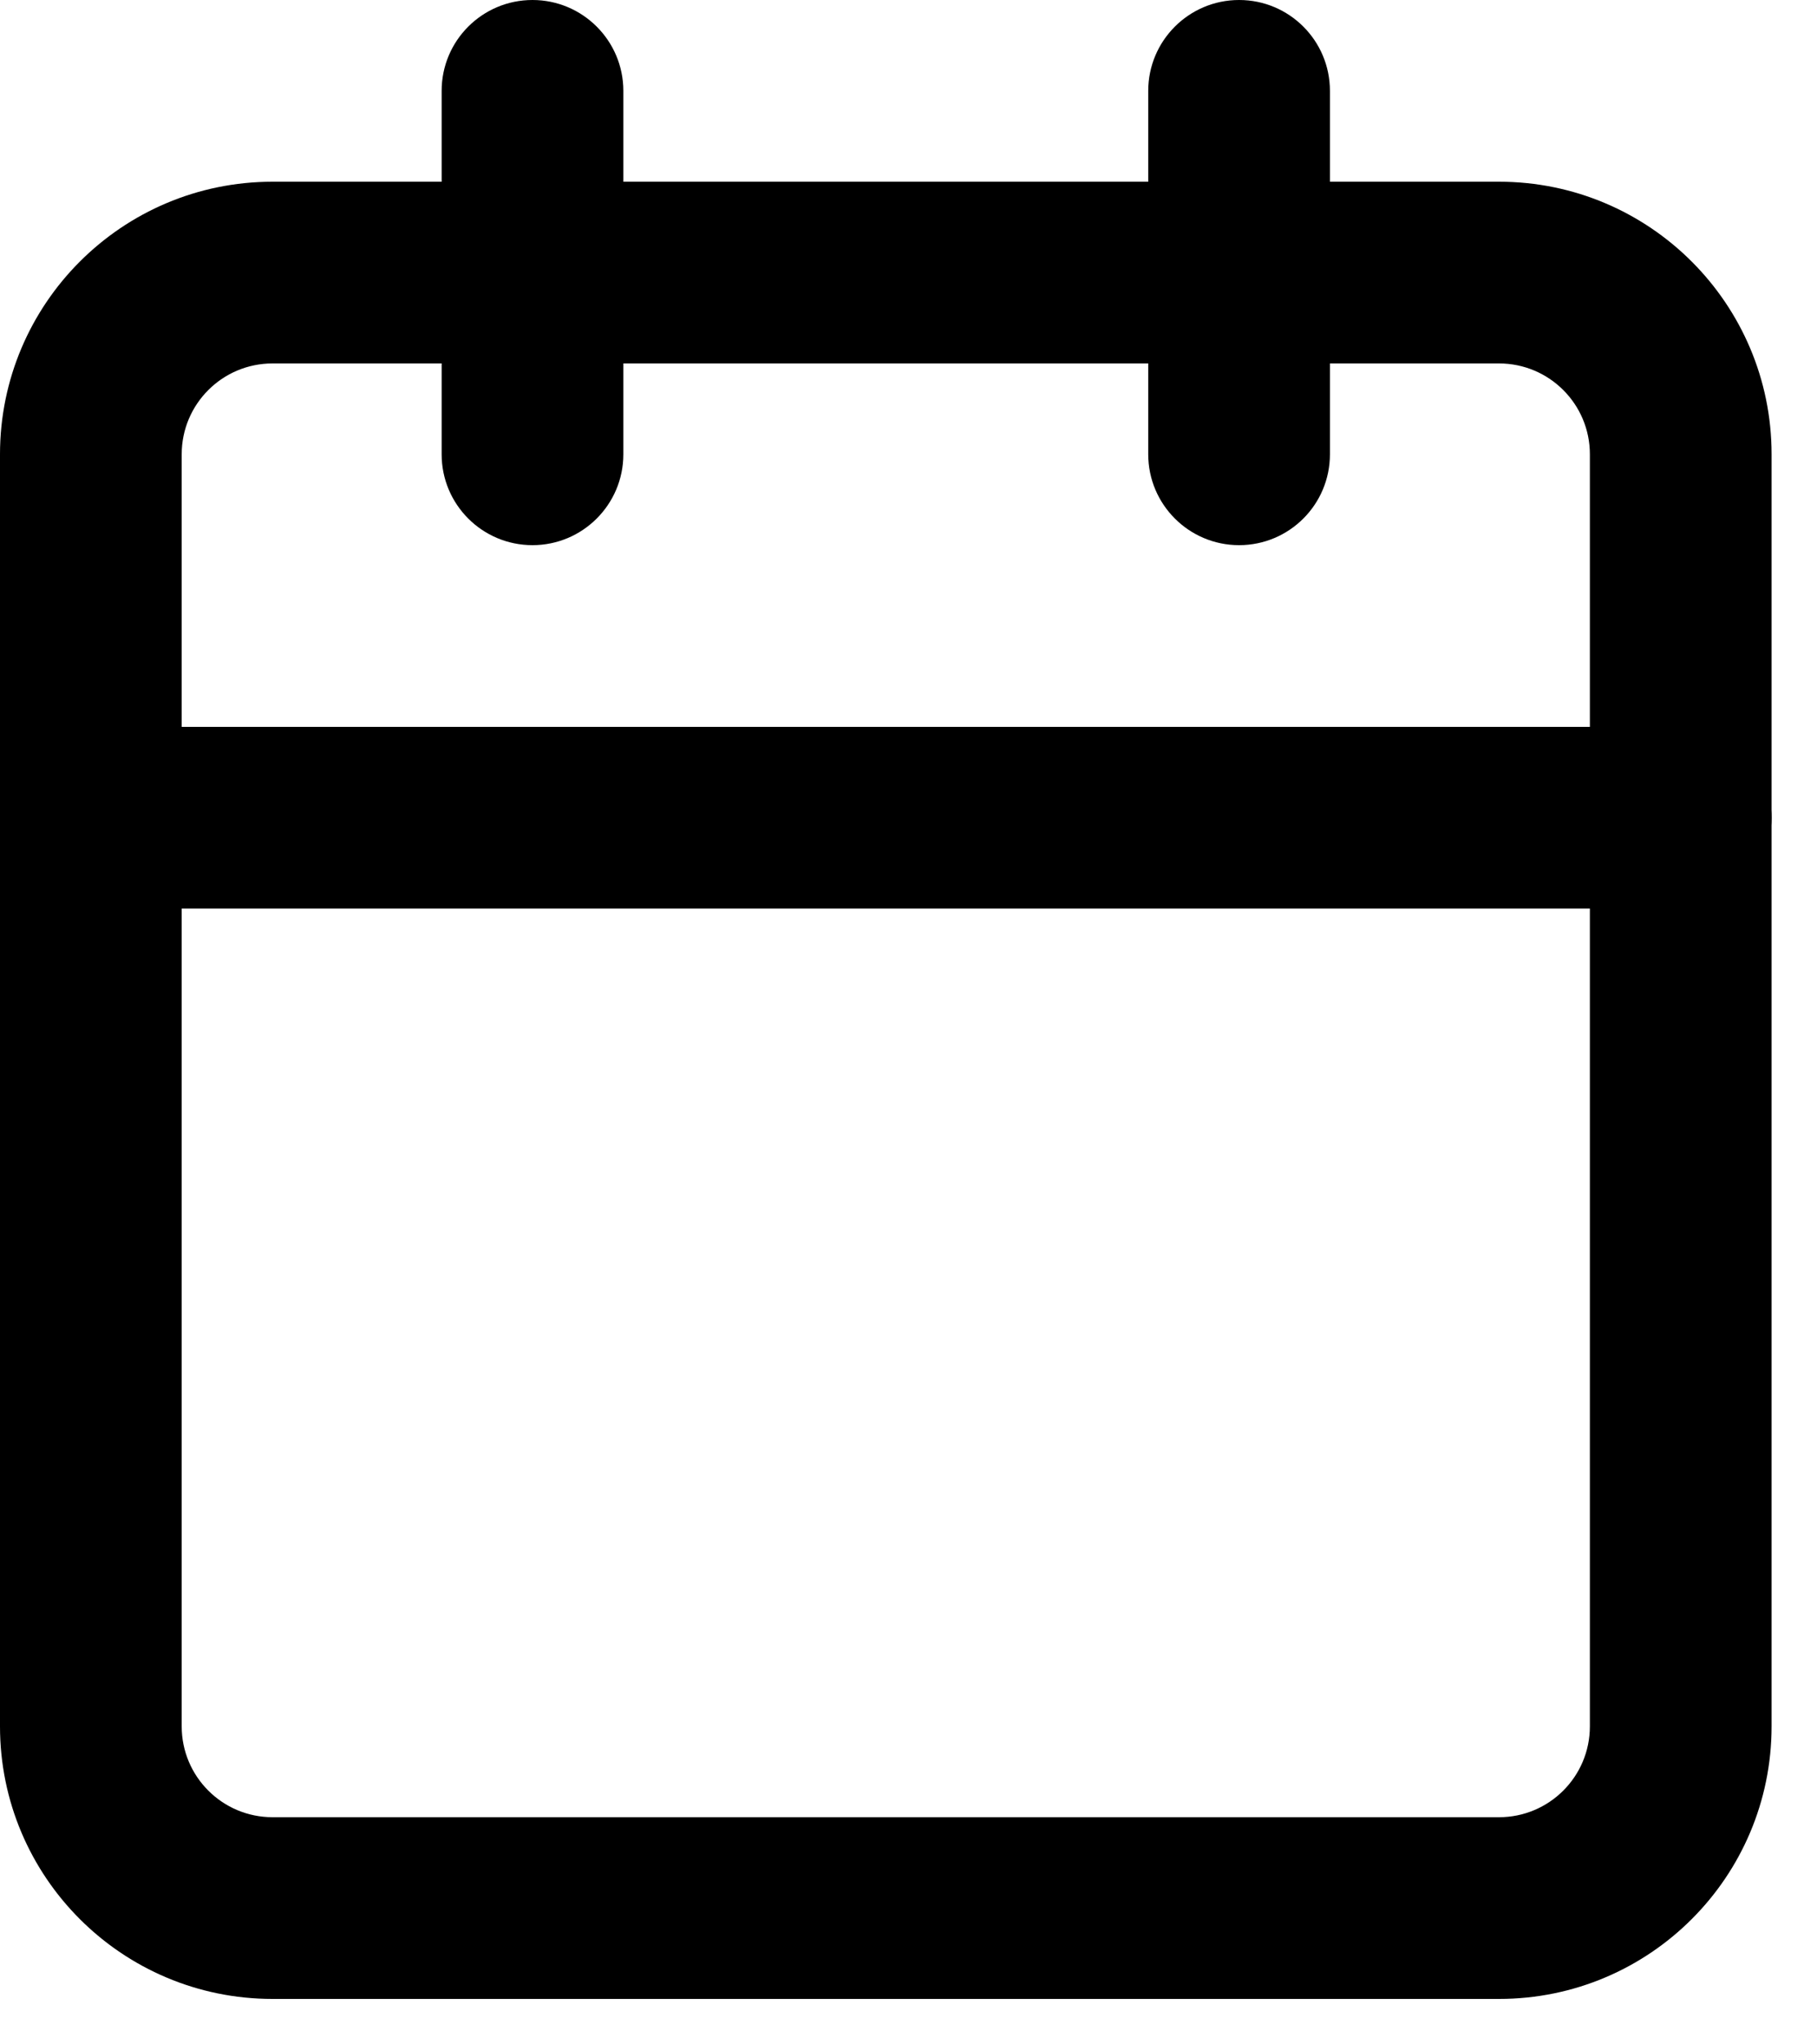 <svg width="16" height="18" viewBox="0 0 16 18" fill="none" xmlns="http://www.w3.org/2000/svg">
<path fill-rule="evenodd" clip-rule="evenodd" d="M13.2 1.6H2.4C1.075 1.6 0 2.675 0 4V15.2C0 16.526 1.075 17.6 2.4 17.6H13.2C14.525 17.6 15.6 16.526 15.6 15.2V4C15.6 2.675 14.525 1.6 13.2 1.6ZM1.6 4C1.6 3.558 1.958 3.2 2.4 3.2H13.2C13.642 3.2 14 3.558 14 4V15.2C14 15.642 13.642 16 13.2 16H2.4C1.958 16 1.6 15.642 1.6 15.2V4Z" fill="black"/>
<path d="M10.111 0.8C10.111 0.358 10.47 0 10.911 0C11.353 0 11.711 0.358 11.711 0.8V4C11.711 4.442 11.353 4.8 10.911 4.8C10.47 4.8 10.111 4.442 10.111 4V0.8Z" fill="black"/>
<path d="M3.889 0.8C3.889 0.358 4.247 0 4.689 0C5.13 0 5.489 0.358 5.489 0.8V4C5.489 4.442 5.13 4.8 4.689 4.8C4.247 4.8 3.889 4.442 3.889 4V0.8Z" fill="black"/>
<path d="M0.8 8C0.358 8 0 7.642 0 7.2C0 6.758 0.358 6.4 0.8 6.4H14.8C15.242 6.4 15.6 6.758 15.6 7.2C15.6 7.642 15.242 8 14.8 8H0.8Z" fill="black"/>
</svg>
